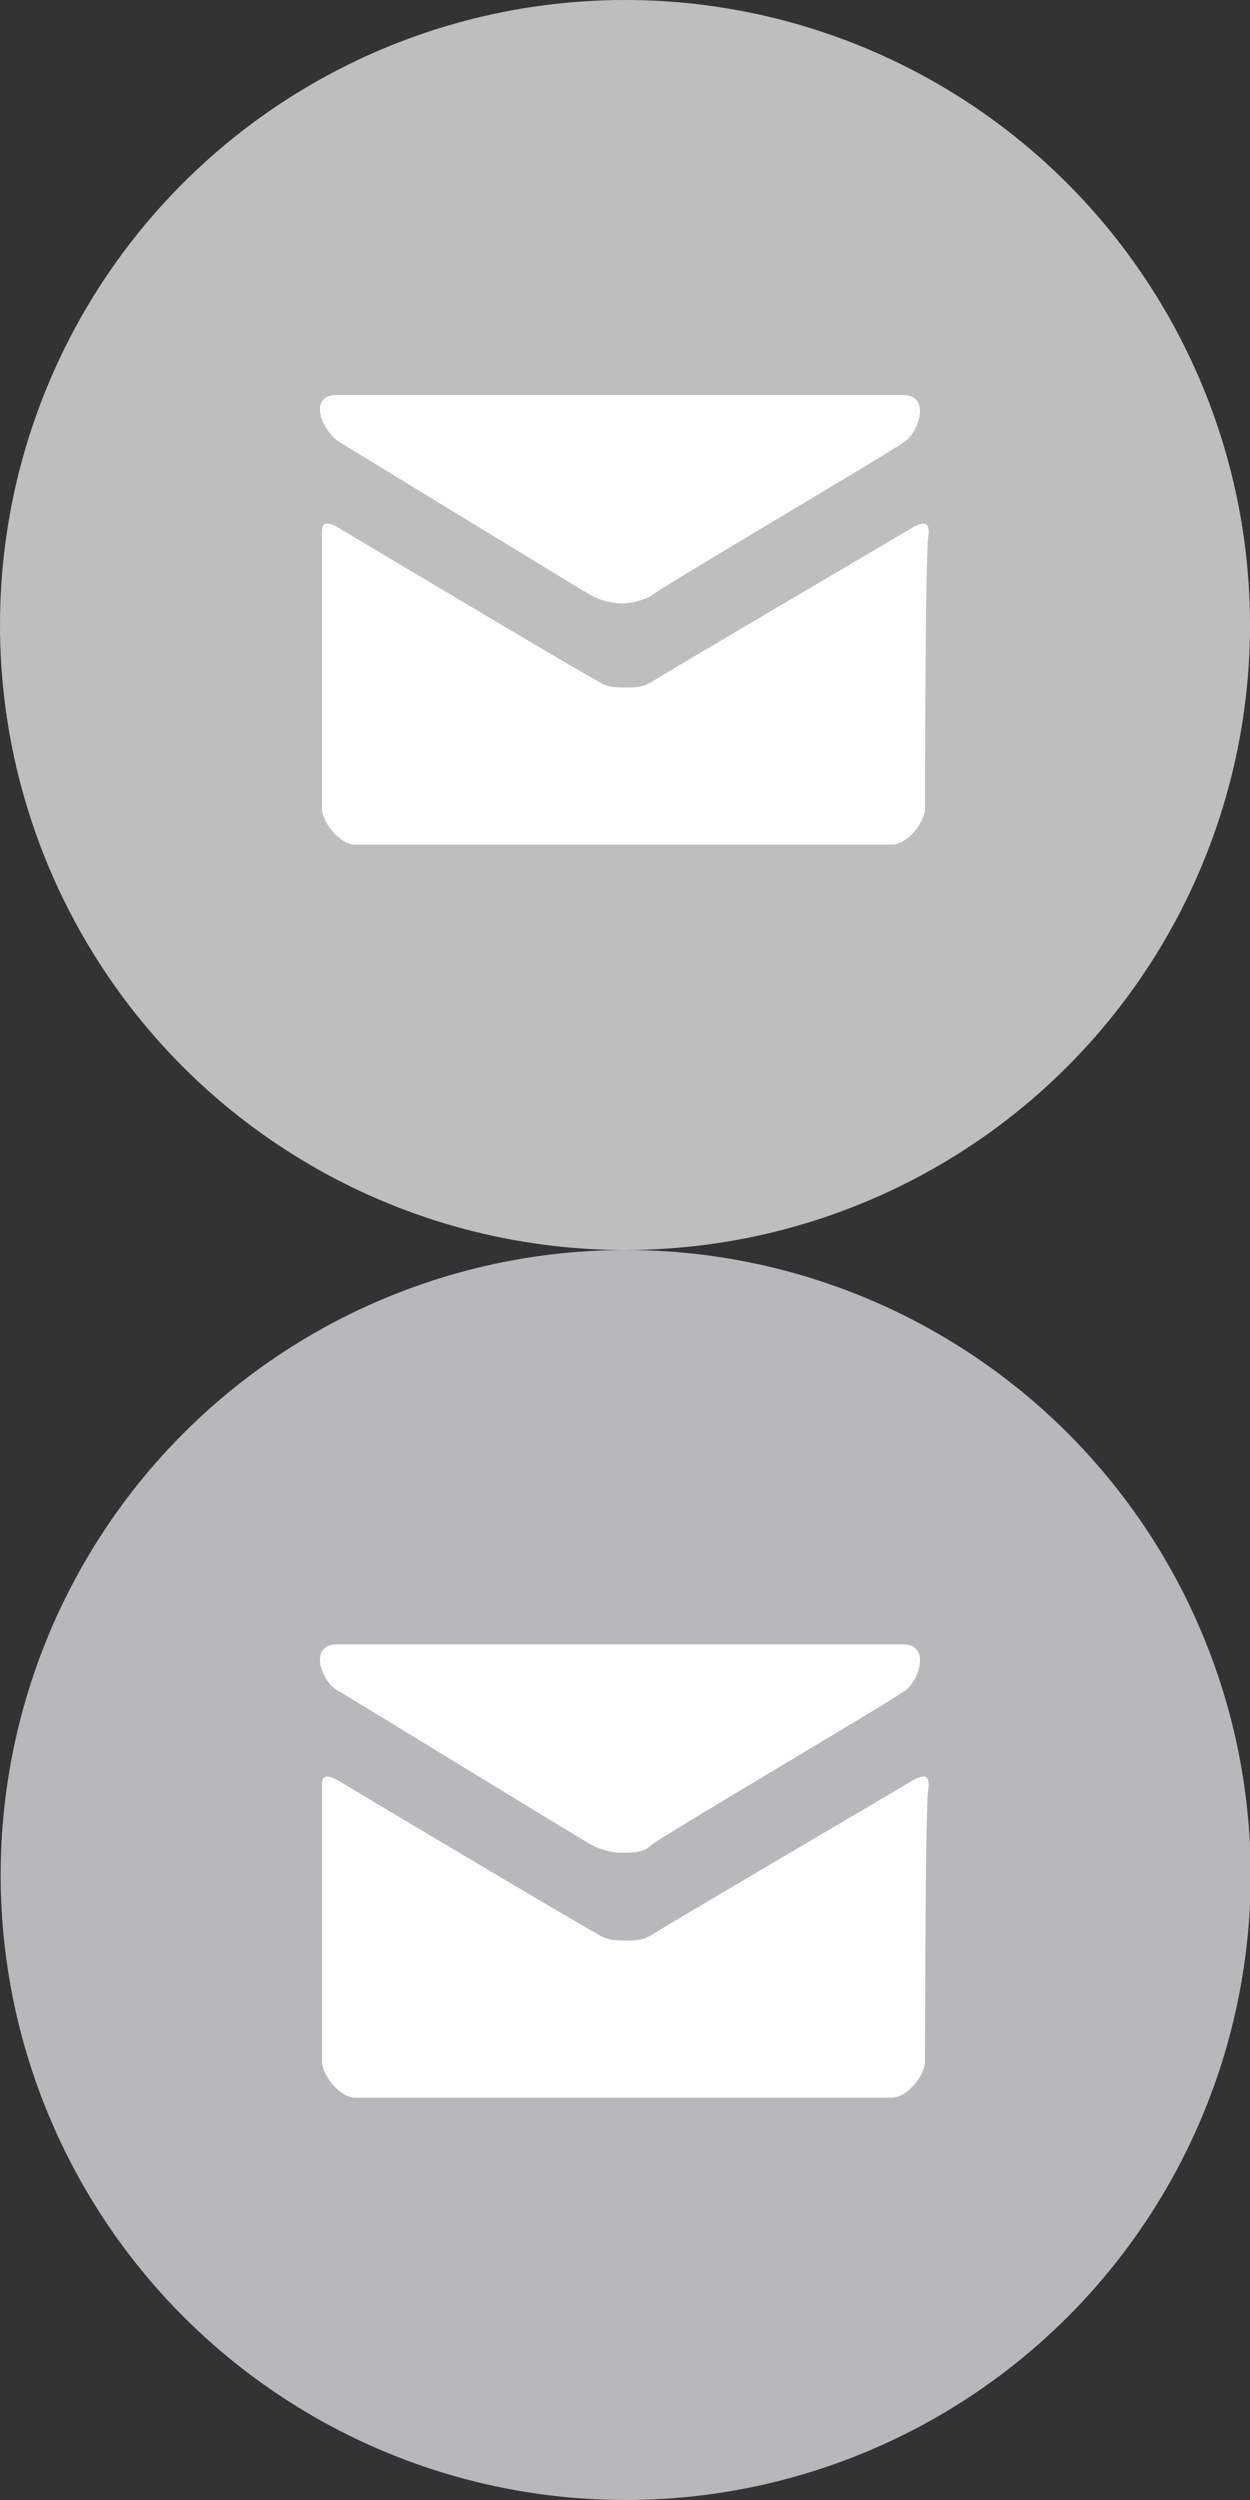 <?xml version="1.0" encoding="utf-8"?>
<!-- Generator: Adobe Illustrator 18.0.0, SVG Export Plug-In . SVG Version: 6.00 Build 0)  -->
<!DOCTYPE svg PUBLIC "-//W3C//DTD SVG 1.1//EN" "http://www.w3.org/Graphics/SVG/1.1/DTD/svg11.dtd">
<svg version="1.1" id="Layer_1" xmlns="http://www.w3.org/2000/svg" xmlns:xlink="http://www.w3.org/1999/xlink" x="0px" y="0px" viewBox="1 -1 376.2 752.4" enable-background="new 1 -1 376.2 752.4" xml:space="preserve">

    <rect x="1" y="-1" width="376.2" height="752.4" fill="#333333" stroke="none"/>

    <g id="Layer_4">
        <g>
            <g>
                <circle fill="#B7B8BA" cx="189.3" cy="563.3" r="188.1"/>
            </g>
            <g>
                <path fill="#FFFFFF" d="M102.3,493.9h170.5c8.8,0,4.4,12.1,0,14.3c-4.4,3.3-73.7,44-75.9,46.2c-2.2,2.2-5.5,2.2-8.8,2.2
                    c-3.3,0-6.6-1.1-8.8-2.2c-2.2-1.1-70.4-42.9-75.9-46.2C97.9,506,93.5,493.9,102.3,493.9z"/>
                    <path fill="#FFFFFF" d="M279.4,619.3c0,4.4-5.5,11-9.9,11H107.8c-4.4,0-9.9-6.6-9.9-11c0,0,0-80.3,0-82.5s0-4.4,4.4-2.2c5.5,3.3,73.7,44,78.1,46.2c3.3,2.2,5.5,2.2,8.8,2.2c3.3,0,5.5,0,8.8-2.2c3.3-2.2,72.6-42.9,78.1-46.2c4.4-2.2,4.4,0,4.4,2.2C279.4,537.9,279.4,619.3,279.4,619.3z"/>
                </g>
            </g>
            <g>
                <g>
                    <circle fill="#BEBEBE" cx="189.1" cy="187.1" r="188.1"/>
                </g>
                <g>
                    <path fill="#FFFFFF" d="M102.3,117.9h170.5c8.8,0,4.4,12.1,0,14.3c-4.4,3.3-73.7,44-75.9,46.2c-2.2,1.1-5.5,2.2-8.8,2.2
                        c-3.3,0-6.6-1.1-8.8-2.2c-2.2-1.1-70.4-42.9-75.9-46.2C97.9,128.9,93.5,117.9,102.3,117.9z"/>
                        <path fill="#FFFFFF" d="M279.4,242.2c0,4.4-5.5,11-9.9,11H107.8c-4.4,0-9.9-6.6-9.9-11c0,0,0-80.3,0-82.5s0-4.4,4.4-2.2
                            c5.5,3.3,73.7,44,78.1,46.2c3.3,2.2,5.5,2.2,8.8,2.2c3.3,0,5.5,0,8.8-2.2c3.3-2.2,72.6-42.9,78.1-46.2c4.4-2.2,4.4,0,4.4,2.2
                            C279.4,161.9,279.4,242.2,279.4,242.2z"/>
                        </g>
                    </g>
                </g>
            </svg>
